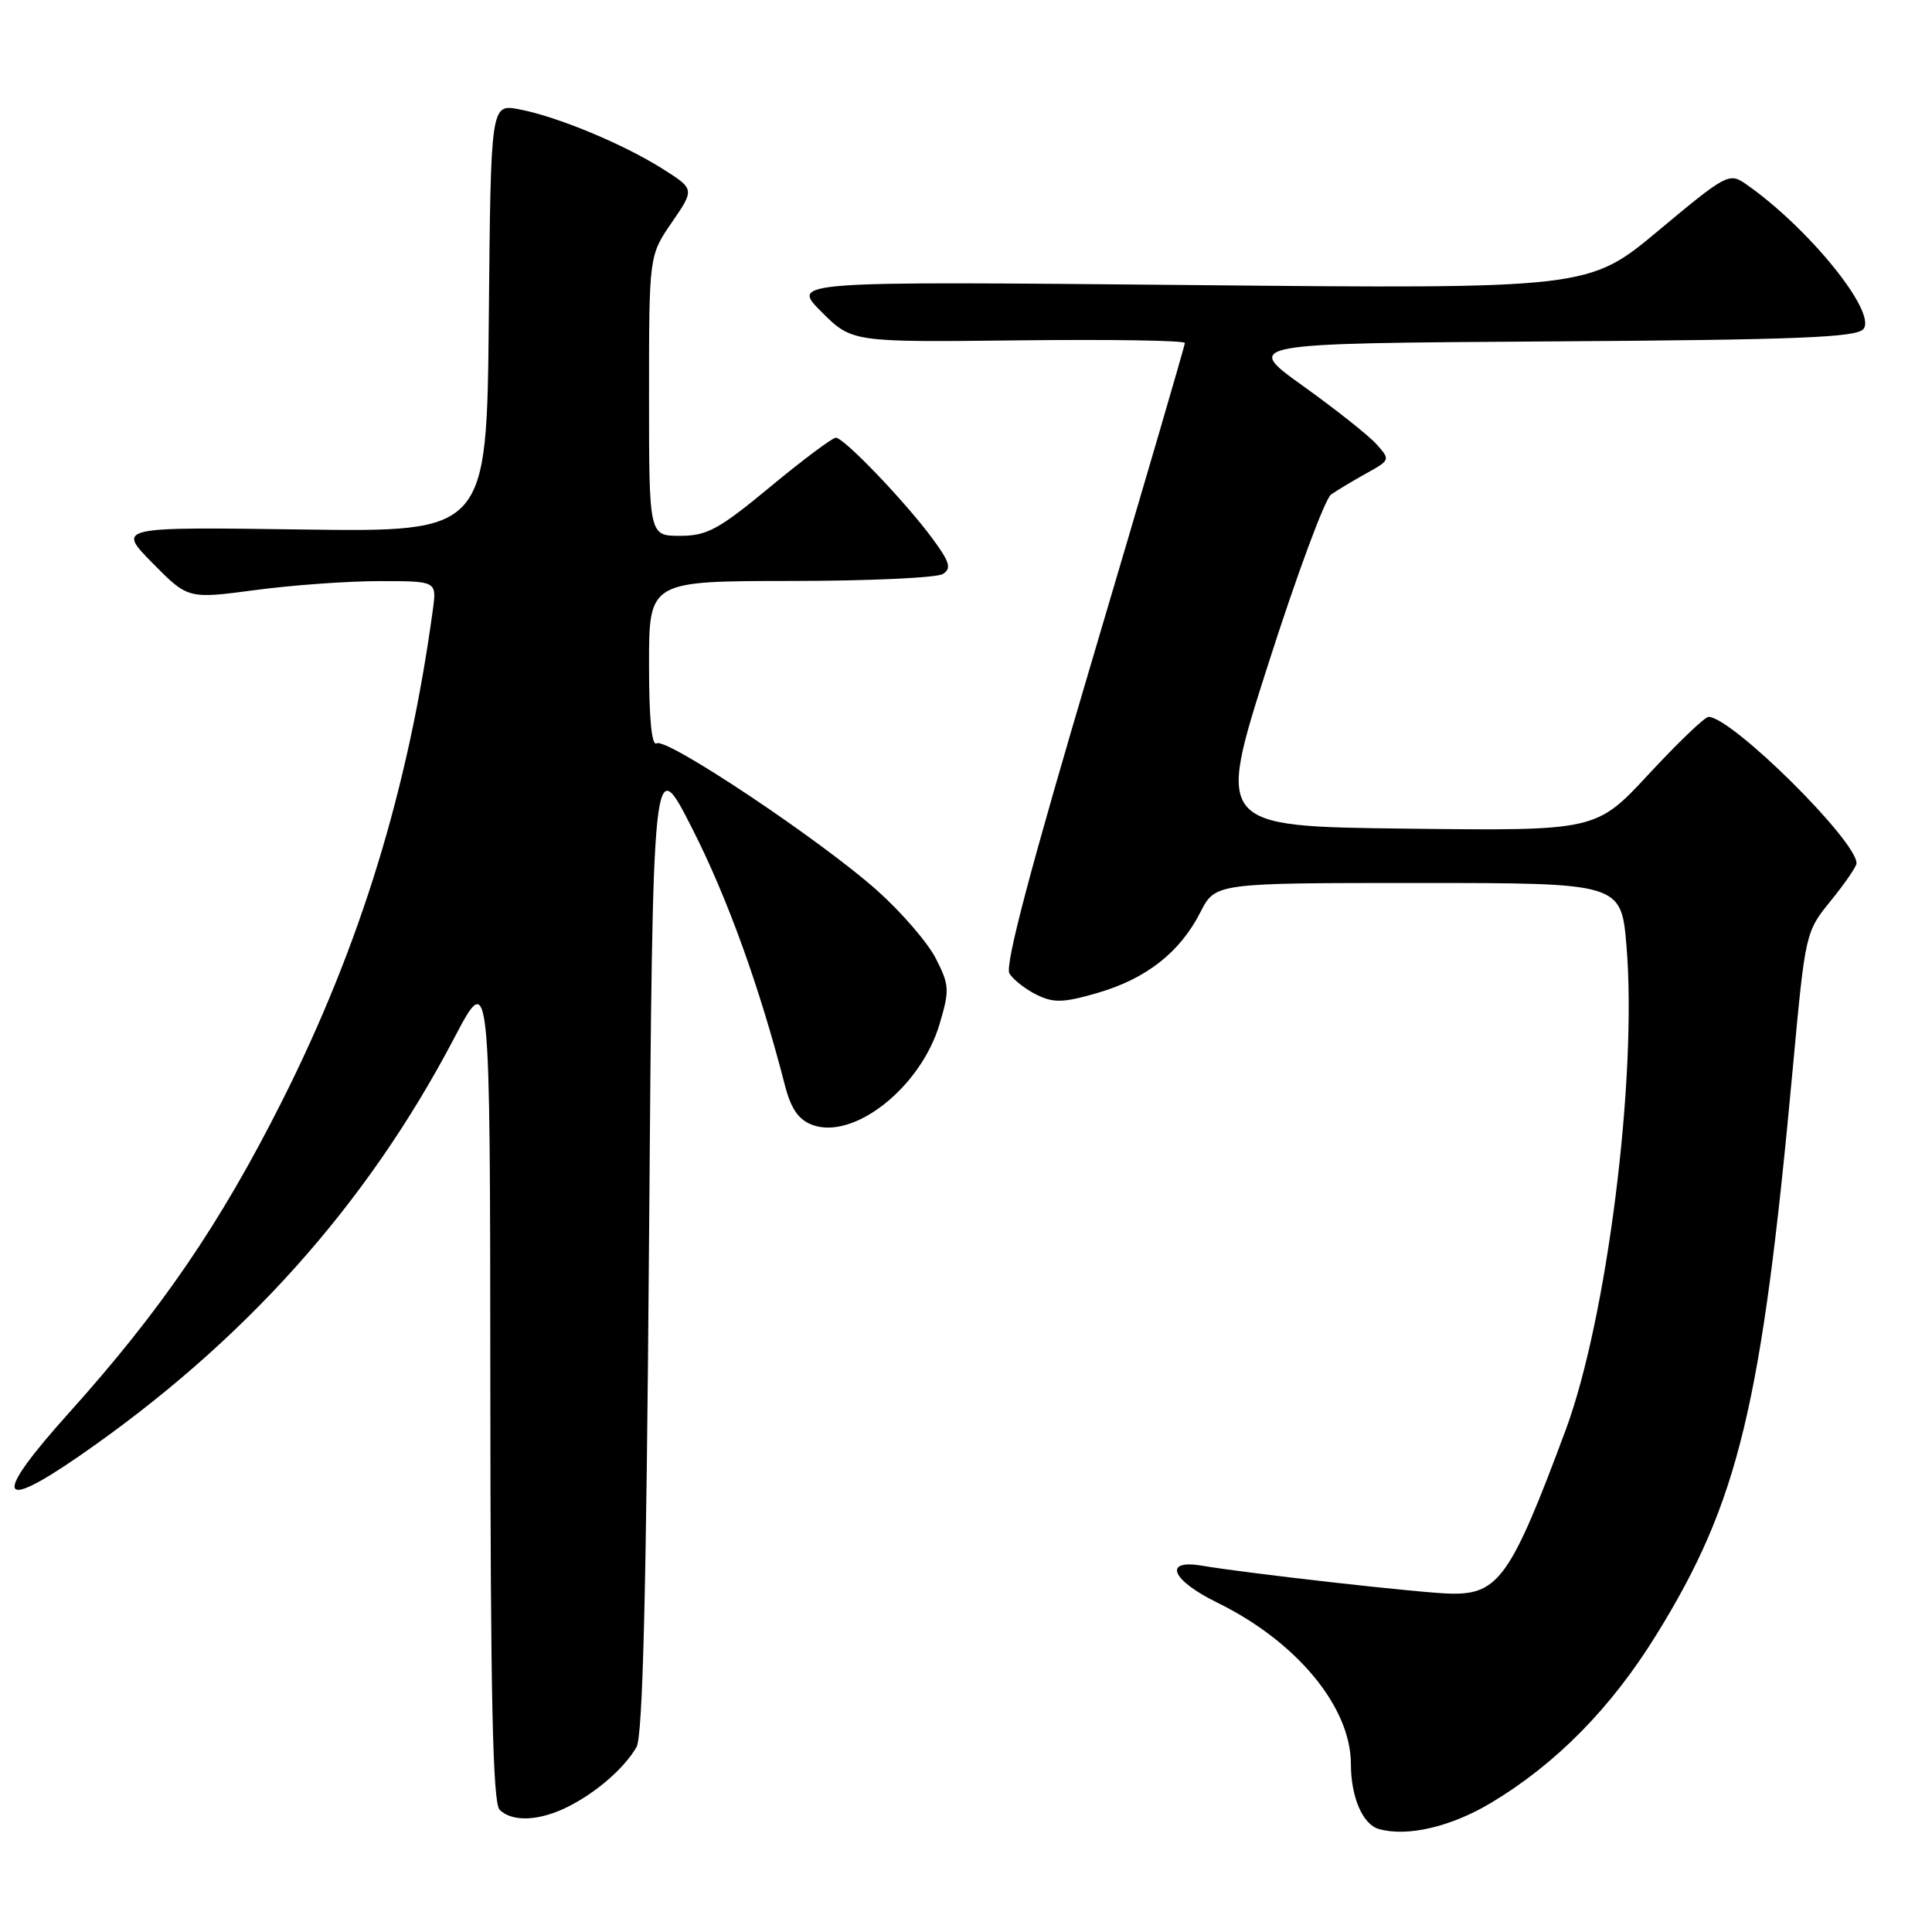 <?xml version="1.0" encoding="UTF-8" standalone="no"?>
<!DOCTYPE svg PUBLIC "-//W3C//DTD SVG 1.1//EN" "http://www.w3.org/Graphics/SVG/1.1/DTD/svg11.dtd" >
<svg xmlns="http://www.w3.org/2000/svg" xmlns:xlink="http://www.w3.org/1999/xlink" version="1.1" viewBox="0 0 256 256">
 <g >
 <path fill="currentColor"
d=" M 197.65 238.84 C 206.27 233.65 213.48 226.30 219.45 216.66 C 230.39 198.99 233.43 186.36 237.56 141.50 C 239.22 123.54 239.23 123.49 242.61 119.33 C 244.47 117.04 246.00 114.81 246.00 114.39 C 246.00 111.37 229.46 95.01 226.39 94.99 C 225.90 94.99 222.35 98.39 218.50 102.54 C 211.50 110.10 211.50 110.10 186.34 109.80 C 161.17 109.50 161.17 109.50 168.04 88.02 C 171.82 76.21 175.57 66.08 176.38 65.52 C 177.19 64.96 179.29 63.70 181.05 62.72 C 184.22 60.96 184.24 60.92 182.38 58.85 C 181.35 57.70 176.97 54.23 172.64 51.13 C 164.79 45.50 164.79 45.50 205.28 45.24 C 238.18 45.03 245.99 44.72 246.91 43.60 C 248.75 41.39 239.55 30.07 231.27 24.34 C 229.13 22.86 228.67 23.11 219.77 30.54 C 210.50 38.28 210.50 38.28 157.65 37.77 C 104.80 37.27 104.80 37.27 108.84 41.31 C 112.88 45.35 112.88 45.35 134.94 45.10 C 147.07 44.96 157.00 45.11 157.00 45.45 C 157.00 45.78 151.56 64.37 144.92 86.77 C 136.51 115.12 133.11 127.96 133.76 129.00 C 134.27 129.82 135.89 131.09 137.36 131.81 C 139.62 132.92 140.90 132.88 145.45 131.56 C 151.89 129.69 156.36 126.18 159.06 120.87 C 161.04 117.00 161.04 117.00 187.93 117.00 C 214.82 117.00 214.82 117.00 215.52 125.38 C 216.96 142.74 212.93 174.80 207.44 189.54 C 200.24 208.89 198.56 211.28 192.29 211.17 C 188.57 211.11 165.63 208.53 159.25 207.46 C 154.05 206.58 155.22 209.38 161.28 212.35 C 171.81 217.50 179.00 226.18 179.00 233.75 C 179.00 238.11 180.56 241.74 182.69 242.35 C 186.47 243.43 192.31 242.06 197.65 238.84 Z  M 75.30 239.38 C 79.07 237.48 82.72 234.29 84.34 231.50 C 85.17 230.07 85.64 211.11 86.00 164.50 C 86.50 99.50 86.50 99.50 91.75 109.84 C 96.41 119.02 100.65 130.77 104.00 143.79 C 104.80 146.90 105.79 148.35 107.60 149.04 C 113.09 151.13 122.01 144.09 124.50 135.69 C 125.84 131.18 125.80 130.53 124.01 127.02 C 122.95 124.93 119.47 120.90 116.29 118.05 C 108.84 111.39 88.32 97.68 87.01 98.50 C 86.35 98.90 86.00 95.23 86.00 88.06 C 86.00 77.00 86.00 77.00 104.75 76.98 C 115.06 76.98 124.14 76.56 124.93 76.06 C 126.11 75.32 125.86 74.49 123.53 71.33 C 119.92 66.44 111.83 58.00 110.75 58.00 C 110.30 58.00 106.39 60.92 102.07 64.50 C 95.22 70.17 93.69 71.00 90.11 71.00 C 86.00 71.00 86.00 71.00 86.00 52.43 C 86.00 33.86 86.00 33.86 89.03 29.46 C 92.05 25.06 92.05 25.06 87.78 22.36 C 82.55 19.06 73.78 15.42 68.76 14.48 C 65.03 13.78 65.03 13.78 64.77 42.14 C 64.50 70.50 64.50 70.50 40.00 70.16 C 15.50 69.82 15.50 69.82 20.20 74.60 C 24.90 79.37 24.90 79.37 33.81 78.19 C 38.72 77.53 46.13 77.00 50.30 77.00 C 57.87 77.00 57.87 77.00 57.36 80.75 C 54.13 104.52 47.76 125.27 37.34 145.96 C 29.17 162.18 21.36 173.61 9.15 187.20 C -0.94 198.42 -0.44 200.50 10.52 192.92 C 32.28 177.88 48.54 159.75 60.21 137.50 C 64.94 128.50 64.94 128.50 64.97 183.55 C 64.99 225.00 65.30 238.90 66.20 239.80 C 67.87 241.47 71.51 241.30 75.30 239.38 Z "/>
</g>
</svg>